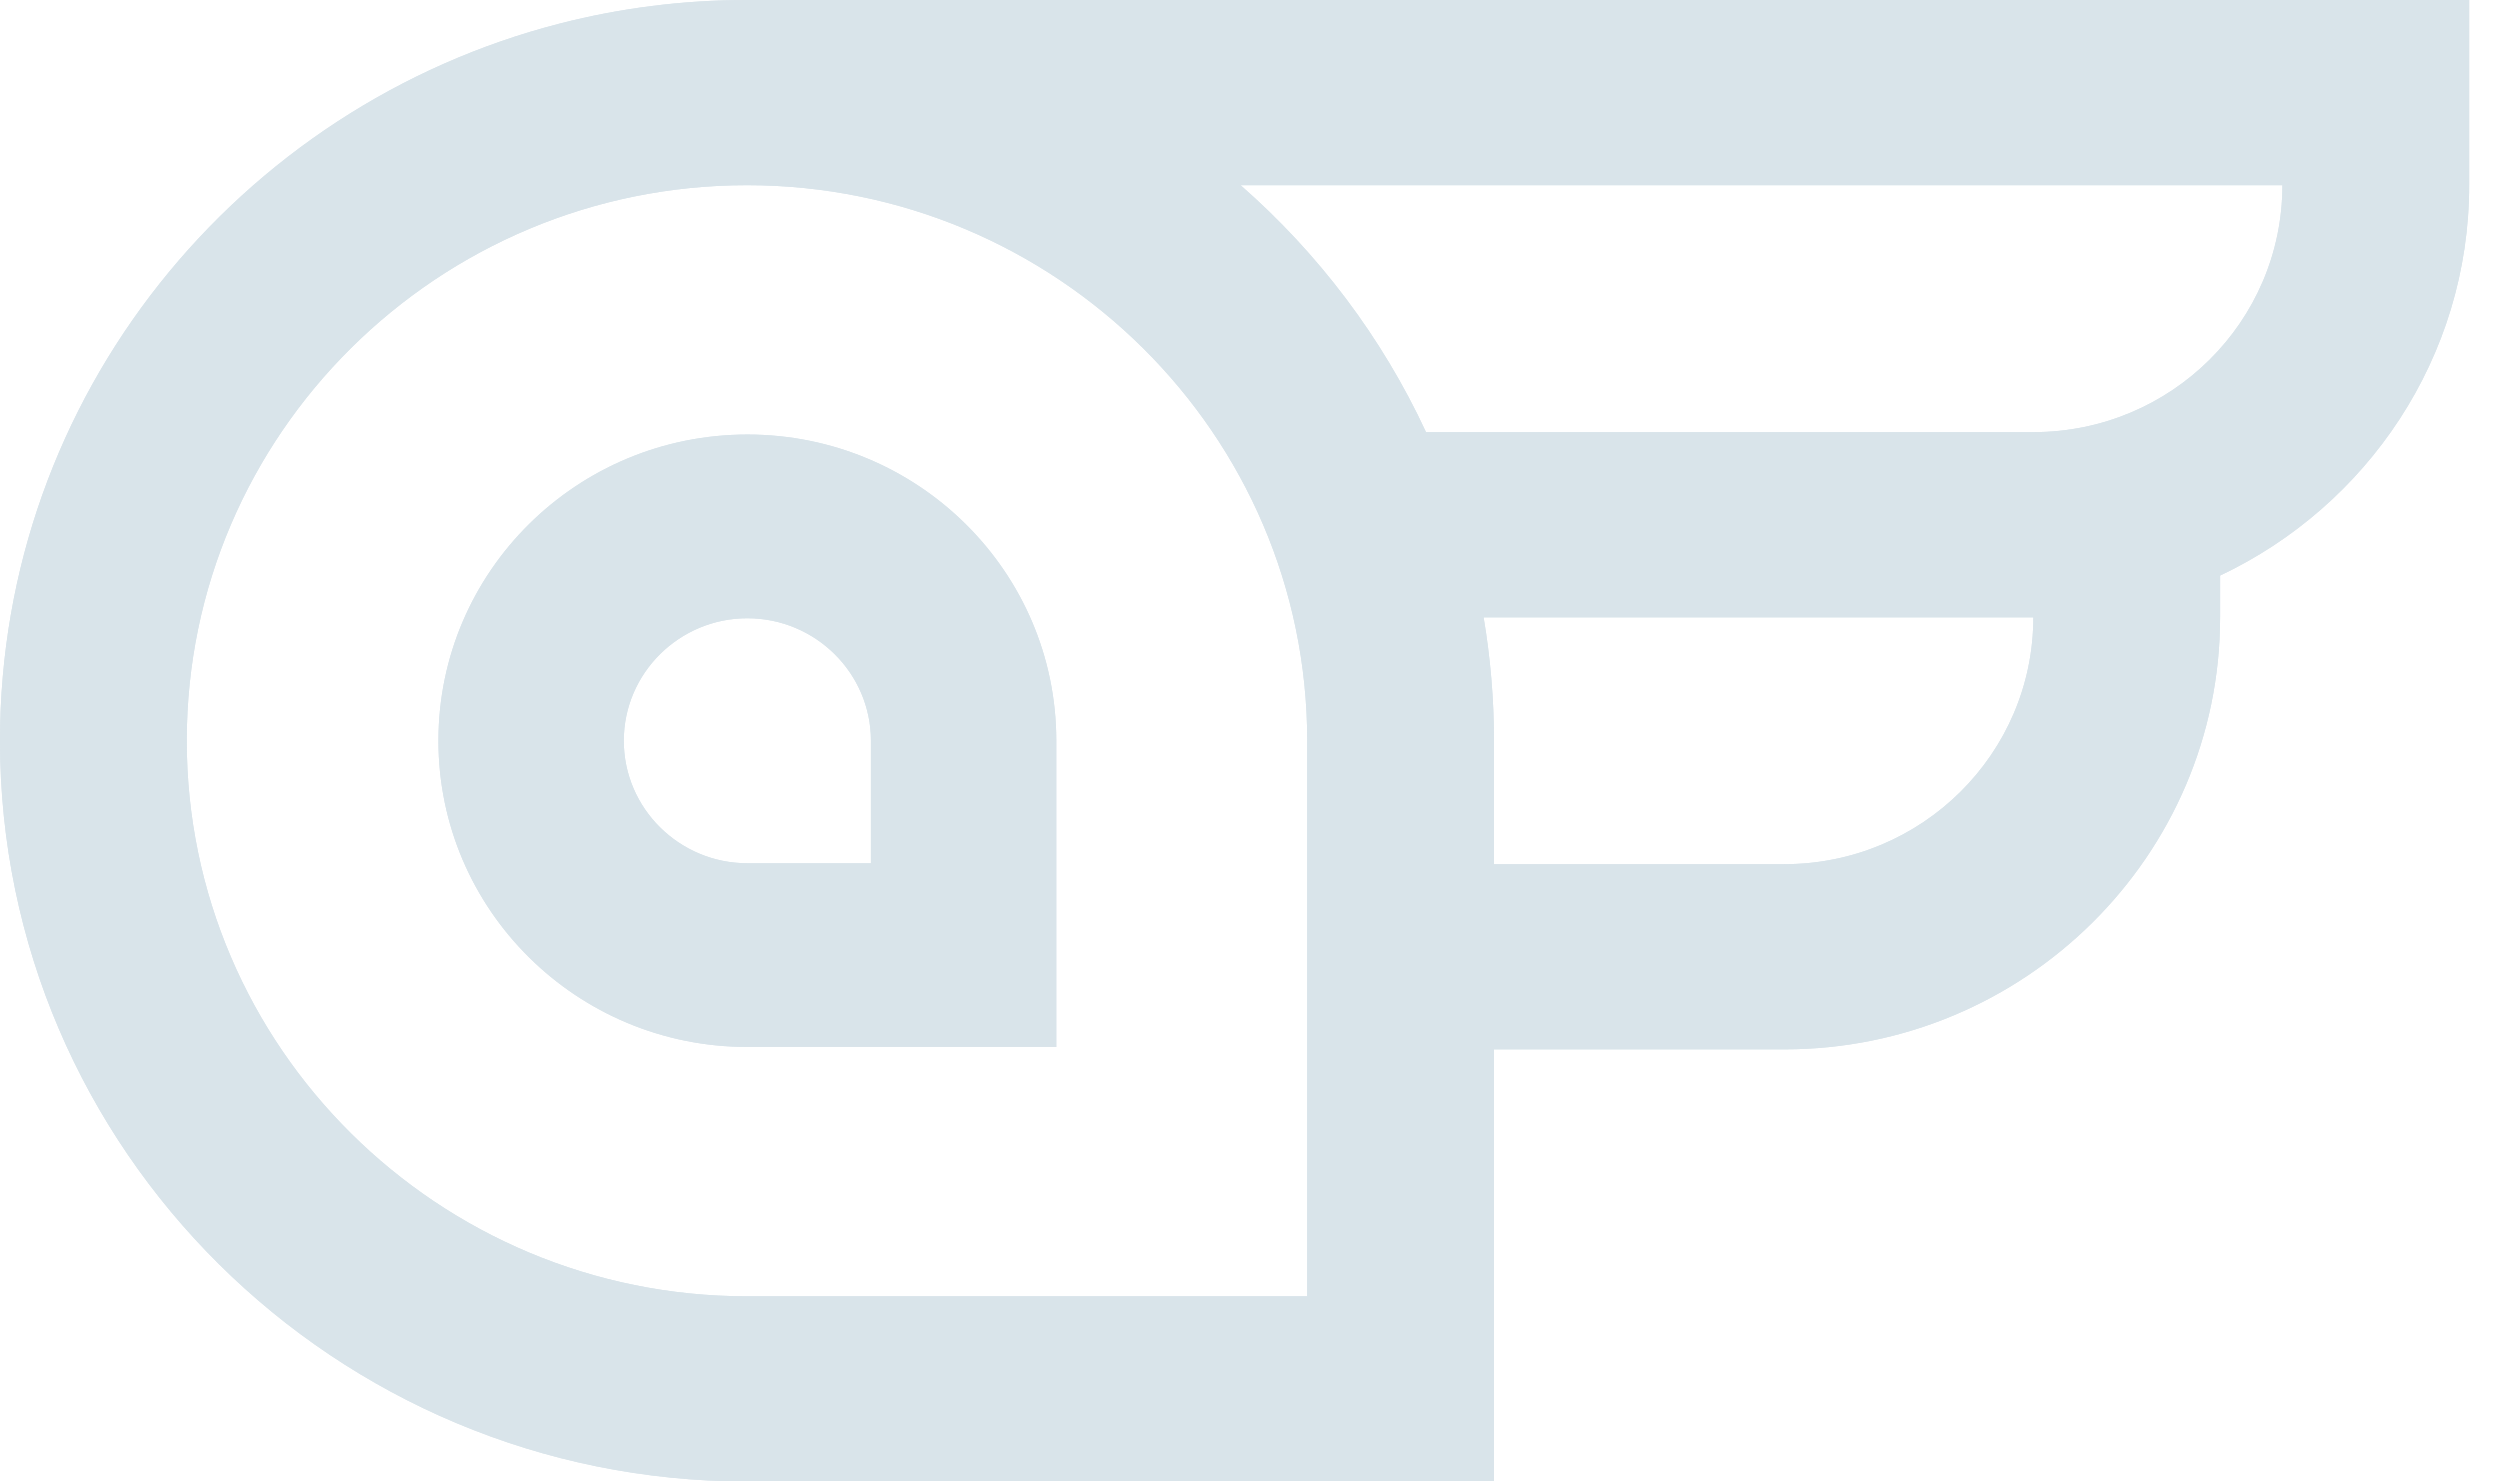 <svg width="27" height="16" viewBox="0 0 27 16" fill="none" xmlns="http://www.w3.org/2000/svg">
<path fill-rule="evenodd" clip-rule="evenodd" d="M21.96 4.667H21.961C23.446 4.667 24.65 3.473 24.65 2H21.961H13.398C14.239 2.736 14.926 3.644 15.401 4.667H19.271H21.96ZM16.135 9.333H19.271C20.756 9.333 21.96 8.139 21.96 6.667H19.271H16.023C16.096 7.1 16.135 7.546 16.135 8V9.333ZM21.961 0H24.65H26.667V2C26.667 3.858 25.566 5.465 23.977 6.216V6.667C23.977 9.24 21.866 11.333 19.271 11.333H16.135V14V16H14.118H11.429H8.068C3.619 16 0 12.411 0 8C0 4.279 2.575 1.143 6.051 0.253C6.695 0.088 7.371 0 8.068 0H21.961ZM14.118 14V11.333V8C14.118 4.692 11.404 2 8.068 2C4.731 2 2.017 4.692 2.017 8C2.017 11.308 4.731 14 8.068 14H11.429H14.118ZM8.072 4.693C6.229 4.693 4.735 6.174 4.735 8C4.735 9.826 6.229 11.307 8.072 11.307H11.408V8C11.408 6.174 9.914 4.693 8.072 4.693ZM8.071 9.323H9.406V8C9.406 7.271 8.807 6.677 8.071 6.677C7.336 6.677 6.737 7.271 6.737 8C6.737 8.729 7.336 9.323 8.071 9.323Z" fill="#D9E4EA"/>
<path fill-rule="evenodd" clip-rule="evenodd" d="M21.96 4.667H21.961C23.446 4.667 24.65 3.473 24.65 2H21.961H13.398C14.239 2.736 14.926 3.644 15.401 4.667H19.271H21.96ZM16.135 9.333H19.271C20.756 9.333 21.96 8.139 21.96 6.667H19.271H16.023C16.096 7.1 16.135 7.546 16.135 8V9.333ZM21.961 0H24.65H26.667V2C26.667 3.858 25.566 5.465 23.977 6.216V6.667C23.977 9.24 21.866 11.333 19.271 11.333H16.135V14V16H14.118H11.429H8.068C3.619 16 0 12.411 0 8C0 4.279 2.575 1.143 6.051 0.253C6.695 0.088 7.371 0 8.068 0H21.961ZM14.118 14V11.333V8C14.118 4.692 11.404 2 8.068 2C4.731 2 2.017 4.692 2.017 8C2.017 11.308 4.731 14 8.068 14H11.429H14.118ZM8.072 4.693C6.229 4.693 4.735 6.174 4.735 8C4.735 9.826 6.229 11.307 8.072 11.307H11.408V8C11.408 6.174 9.914 4.693 8.072 4.693ZM8.071 9.323H9.406V8C9.406 7.271 8.807 6.677 8.071 6.677C7.336 6.677 6.737 7.271 6.737 8C6.737 8.729 7.336 9.323 8.071 9.323Z" fill="#D9E4EA"/>
</svg>
